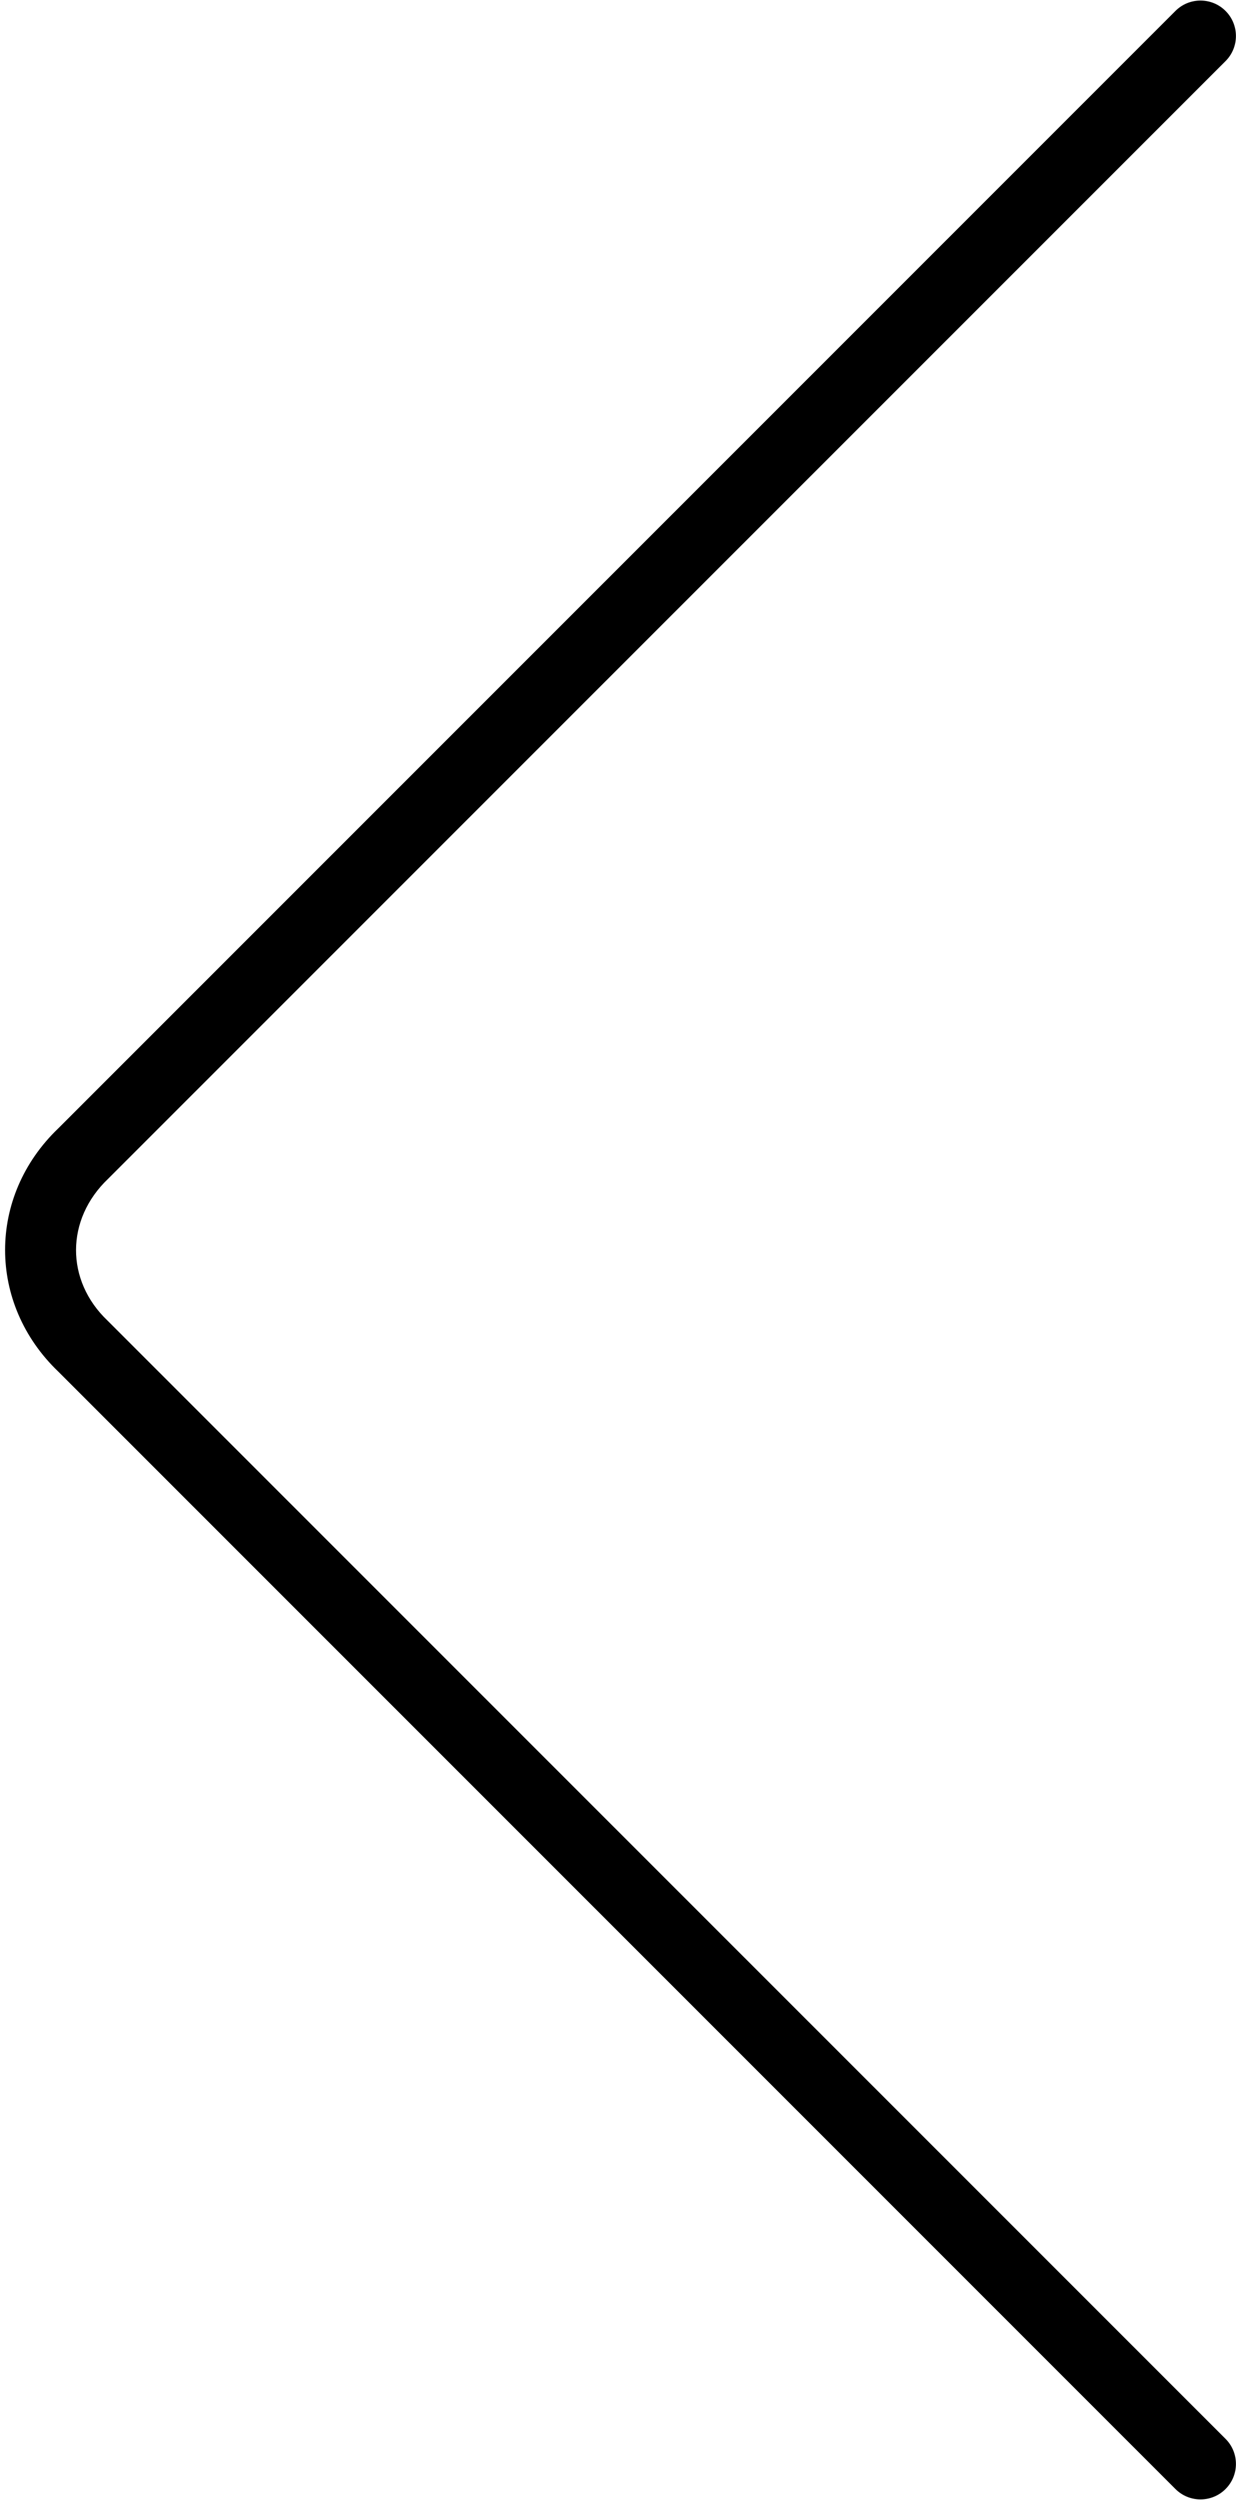 <?xml version="1.0" encoding="UTF-8"?>
<svg width="234px" height="473px" viewBox="0 0 234 473" version="1.1" xmlns="http://www.w3.org/2000/svg" xmlns:xlink="http://www.w3.org/1999/xlink">
    <!-- Generator: Sketch 51.3 (57544) - http://www.bohemiancoding.com/sketch -->
    <title>Shape</title>
    <desc>Created with Sketch.</desc>
    <defs></defs>
    <g id="Page-1" stroke="none" stroke-width="1" fill="none" fill-rule="evenodd">
        <g id="left" transform="translate(7, 6)" fill="#000000" fill-rule="nonzero">
            <path d="M215.536,-3.931 C218.156,-6.55 222.404,-6.549 225.023,-3.928 C227.642,-1.308 227.641,2.94 225.02,5.559 L13.461,217.016 C5.392,224.706 5.392,236.249 13.346,243.827 L225.02,455.394 C227.641,458.013 227.642,462.261 225.023,464.881 C222.404,467.502 218.156,467.503 215.536,464.884 L4.031,253.483 C-9.392,240.634 -9.392,220.321 4.031,207.472 L215.536,-3.931 Z" id="Shape"></path>
        </g>
    </g>
</svg>